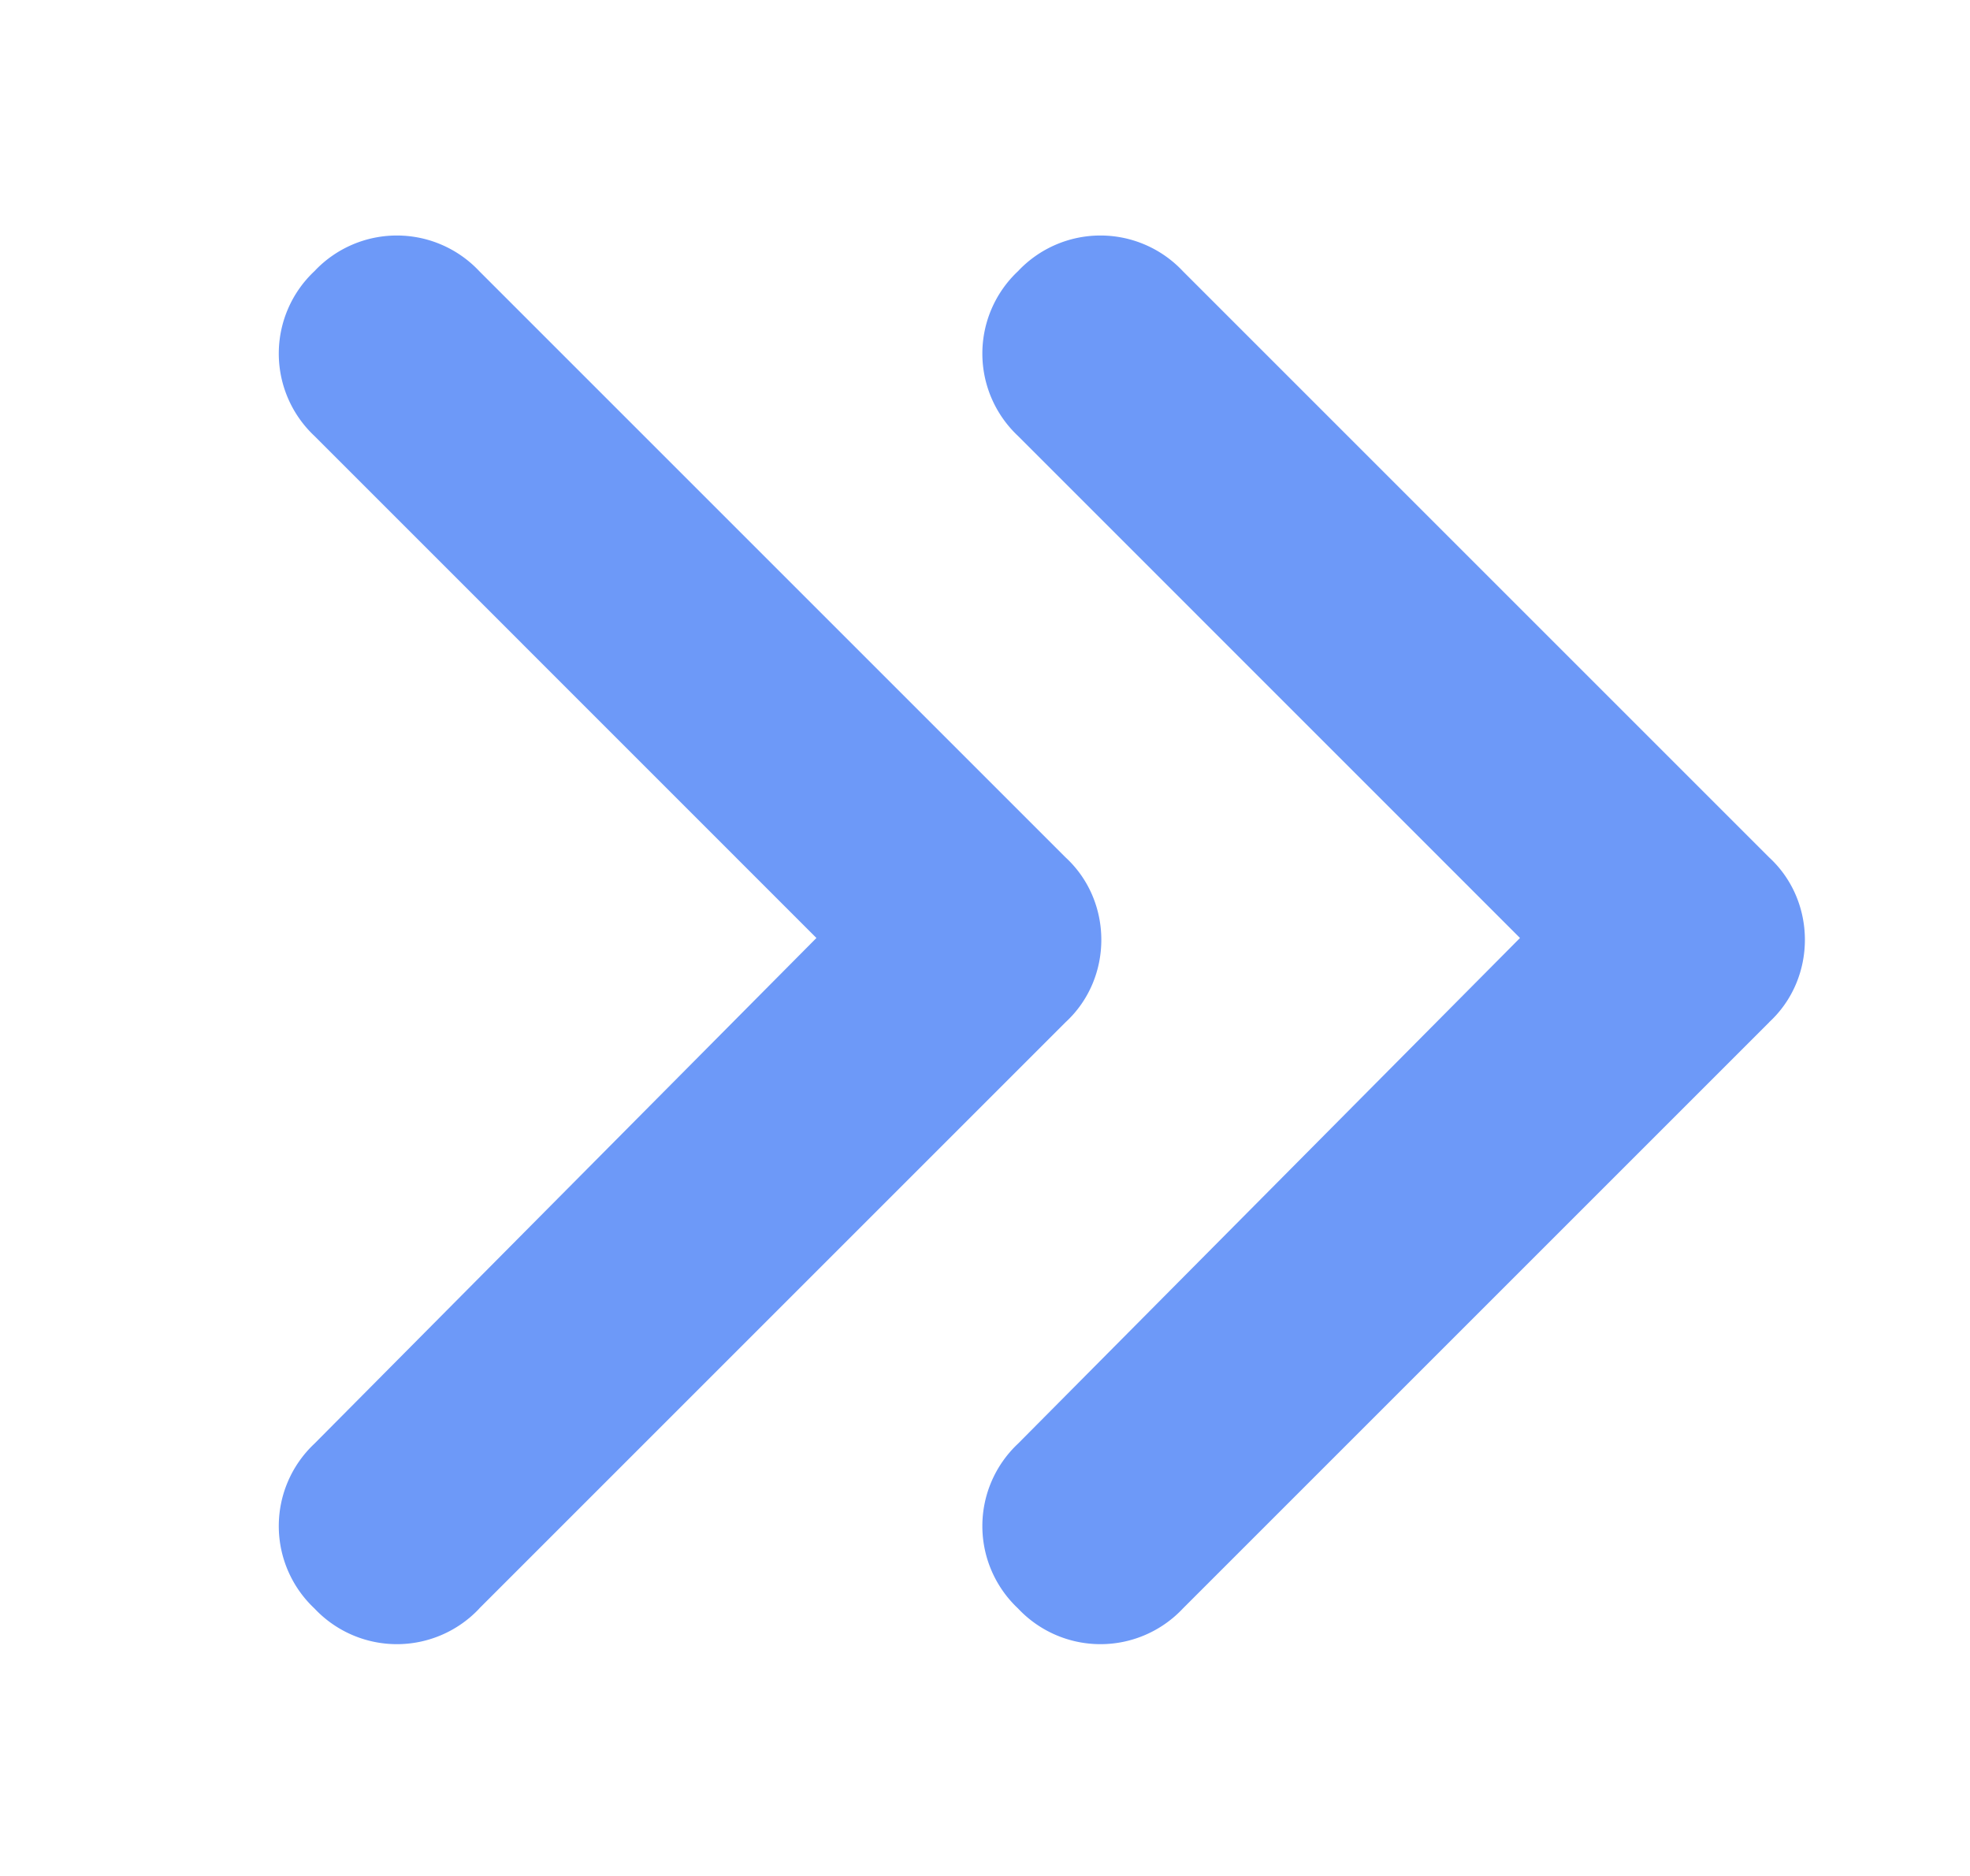 <svg xmlns="http://www.w3.org/2000/svg" width="21" height="20" fill="none"><path fill="#6D99F8" d="m18.86 10.898-6.25 6.25a1.205 1.205 0 0 1-1.758 0 1.205 1.205 0 0 1 0-1.757L16.203 10l-5.351-5.352a1.205 1.205 0 0 1 0-1.757 1.205 1.205 0 0 1 1.757 0l6.25 6.25c.508.468.508 1.289 0 1.757Zm-13.75 6.25a1.205 1.205 0 0 1-1.758 0 1.205 1.205 0 0 1 0-1.757L8.703 10 3.352 4.648a1.205 1.205 0 0 1 0-1.757 1.205 1.205 0 0 1 1.757 0l6.25 6.25c.508.468.508 1.289 0 1.757l-6.25 6.25Z"/></svg>